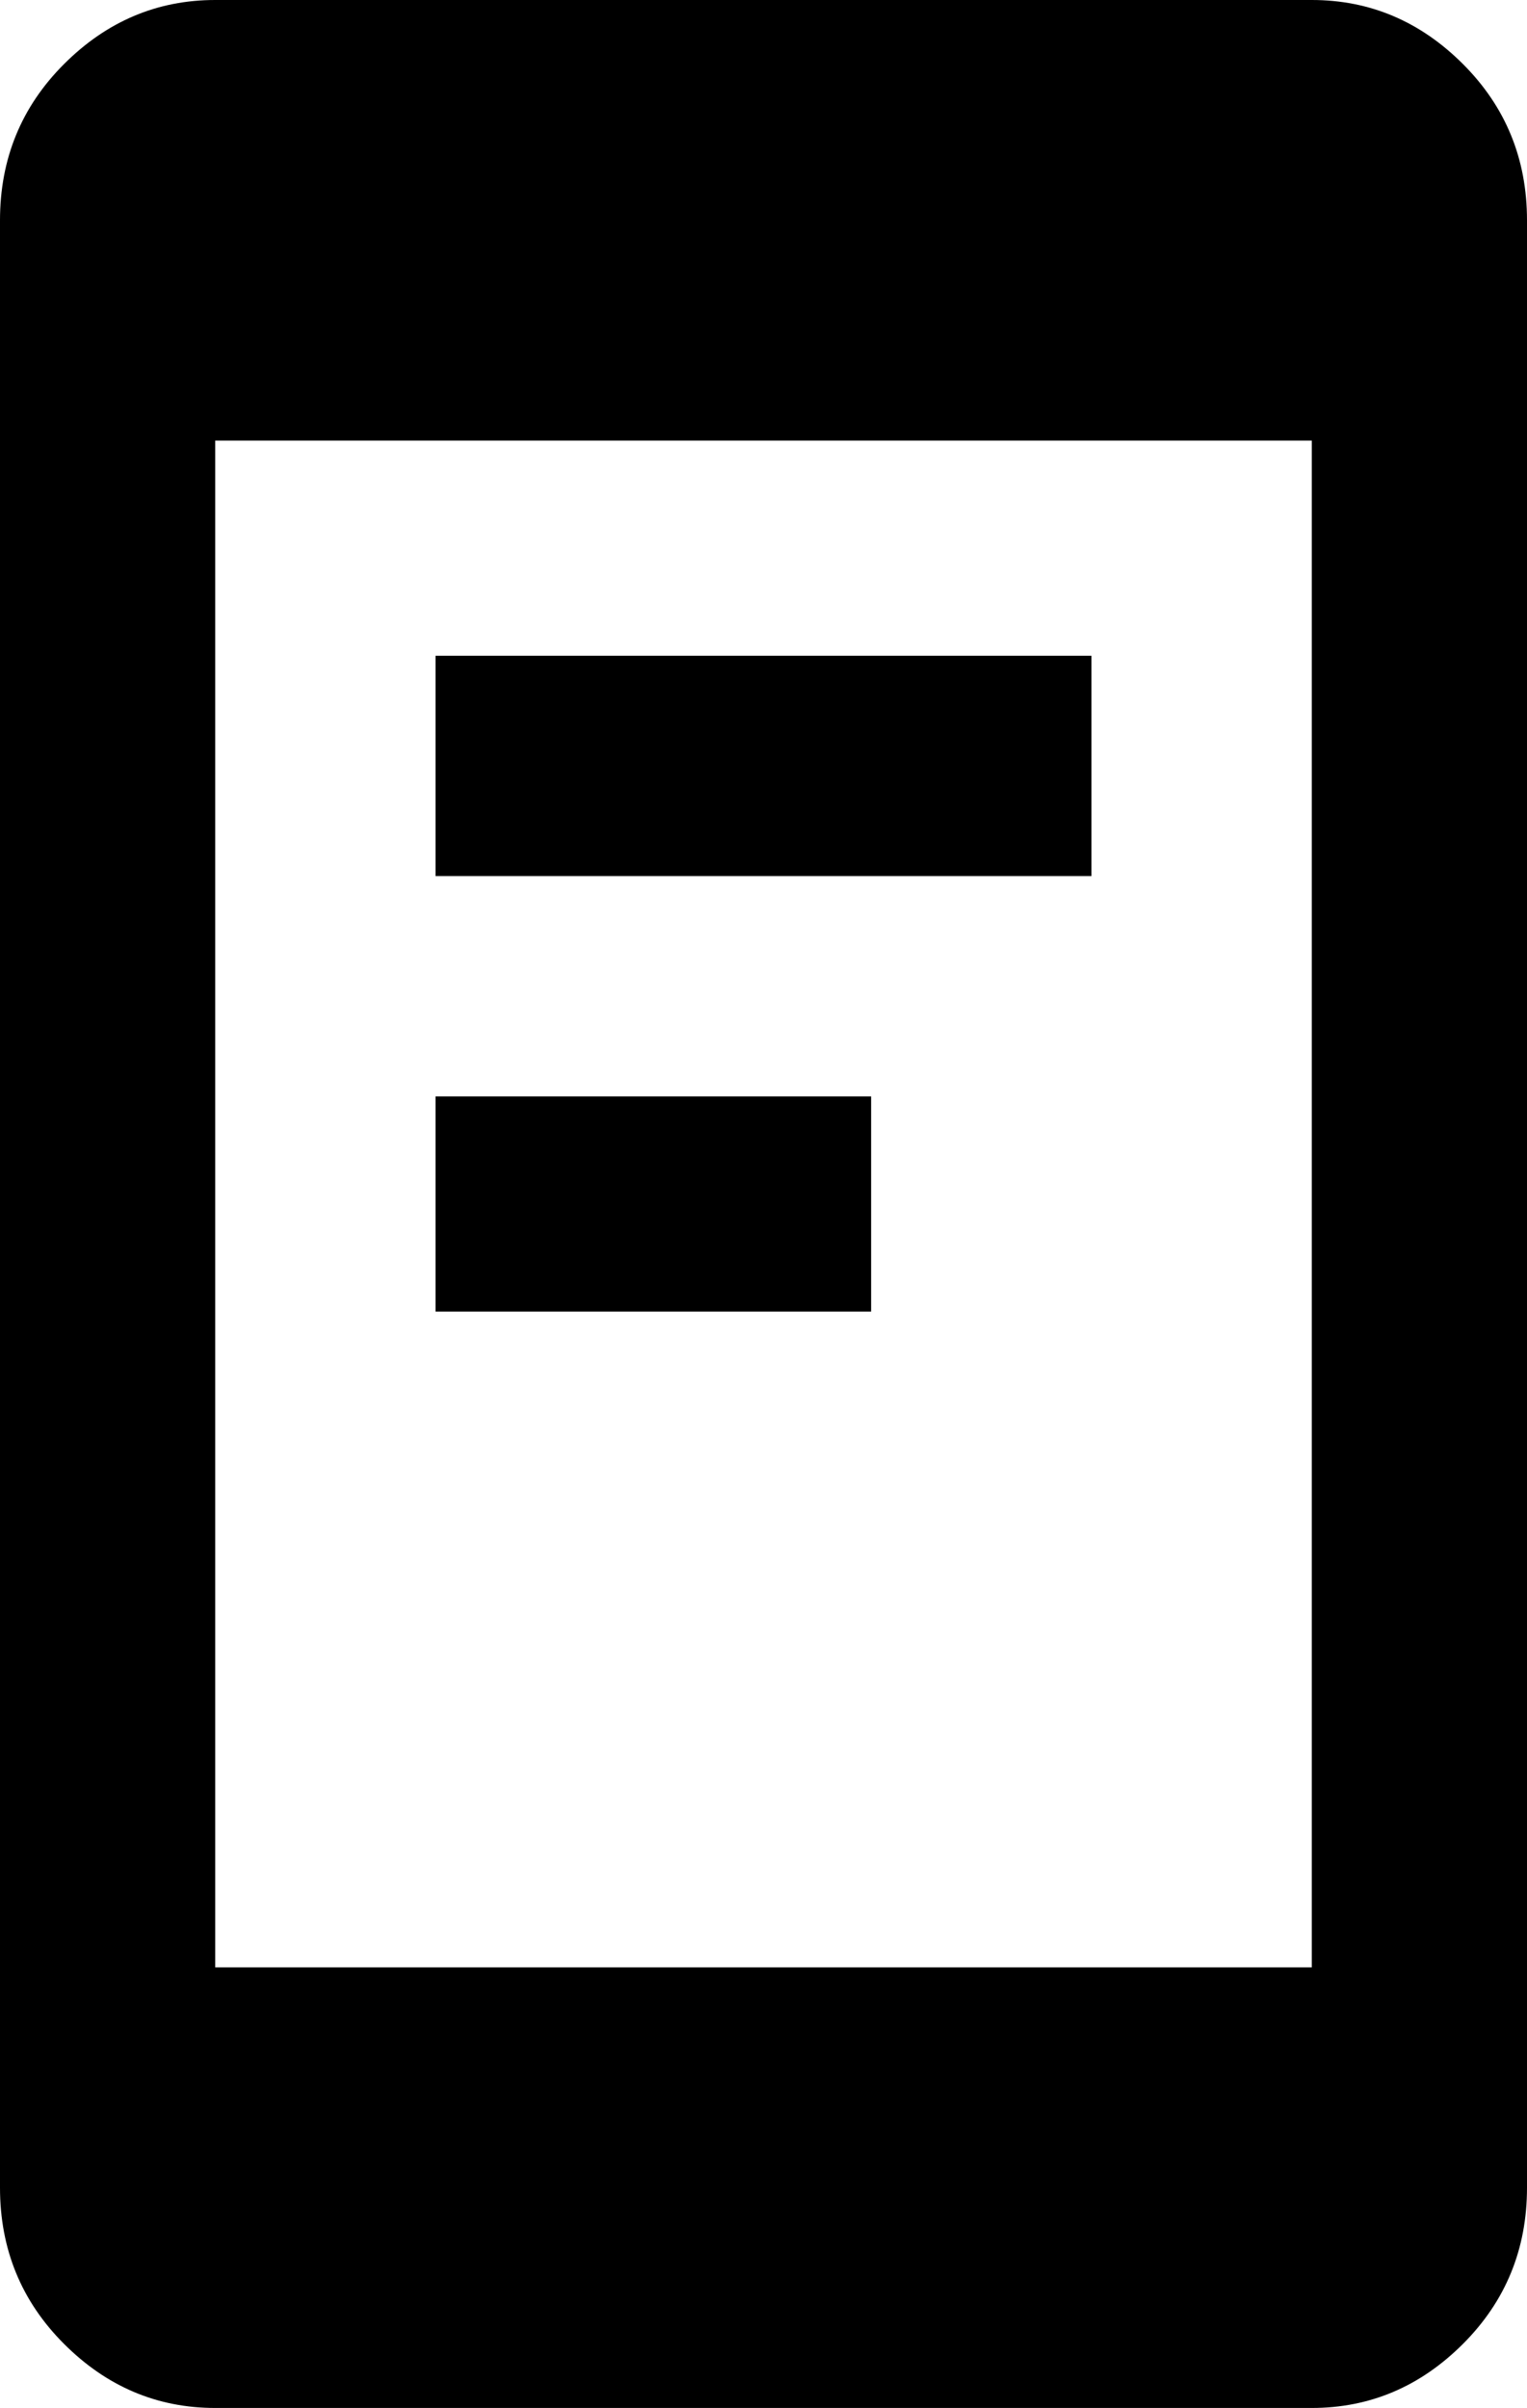 <svg xmlns="http://www.w3.org/2000/svg" viewBox="107 -43 298 470">
      <g transform="scale(1 -1) translate(0 -384)">
        <path d="M363 43V341H149V43ZM363 427Q380 427 392.5 414.5Q405 402 405 384V0Q405 -18 392.5 -30.5Q380 -43 363 -43H149Q132 -43 119.5 -30.5Q107 -18 107 0V384Q107 402 119.5 414.5Q132 427 149 427ZM192 299H320V256H192ZM192 213H277V171H192Z" />
      </g>
    </svg>